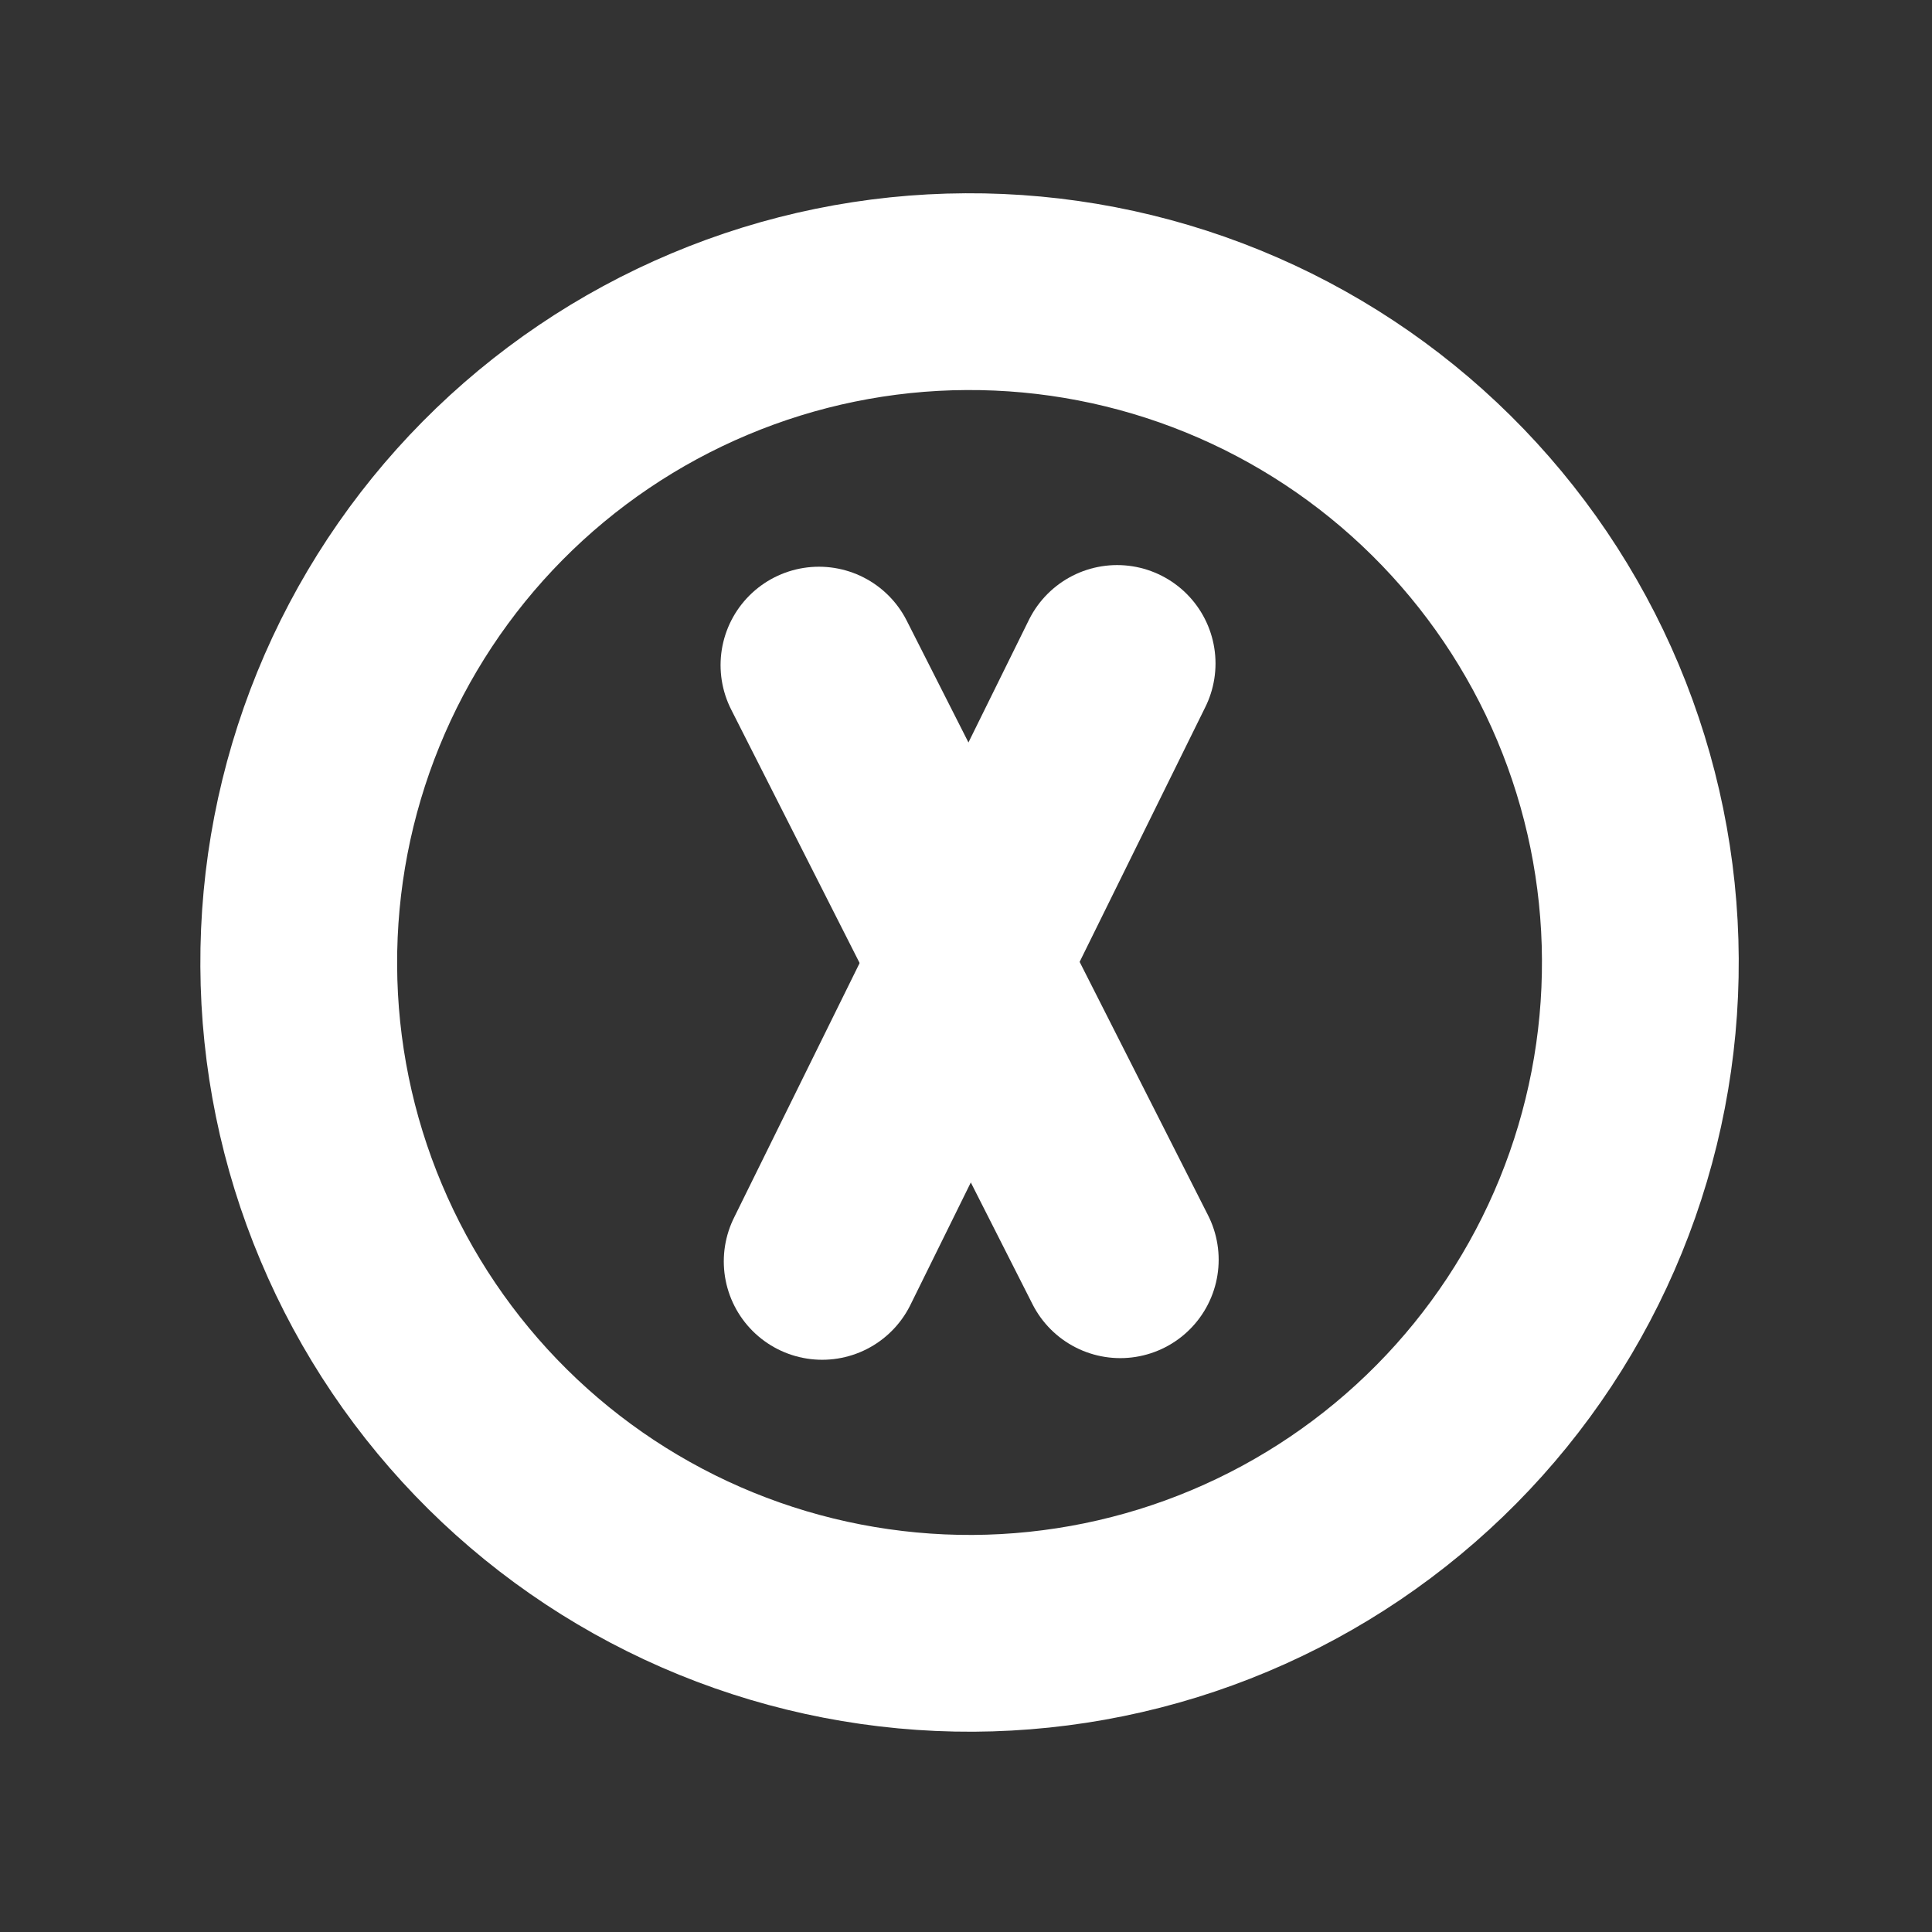 <svg width="27" height="27" viewBox="0 0 27 27" fill="none" xmlns="http://www.w3.org/2000/svg">
<rect x="0" y="0" width="27" height="27" fill="#333333" stroke="none"/>
<path d="M22.924 13.4C22.918 12.169 22.669 10.952 22.192 9.817C21.715 8.682 21.018 7.652 20.143 6.786C19.268 5.92 18.231 5.235 17.091 4.77C15.951 4.305 14.731 4.069 13.5 4.076C12.268 4.082 11.051 4.331 9.916 4.809C8.781 5.286 7.751 5.982 6.885 6.857C6.019 7.732 5.334 8.769 4.869 9.909C4.404 11.049 4.168 12.27 4.175 13.501C4.181 14.732 4.43 15.95 4.908 17.084C5.385 18.219 6.081 19.249 6.956 20.115C7.831 20.981 8.868 21.666 10.008 22.131C11.148 22.596 12.369 22.832 13.6 22.826C14.831 22.819 16.049 22.57 17.183 22.093C18.318 21.616 19.348 20.919 20.214 20.044C21.08 19.169 21.765 18.132 22.23 16.992C22.695 15.852 22.931 14.632 22.924 13.4Z" stroke="white" stroke-width="2.75" stroke-linecap="round" stroke-linejoin="round"/>
<path d="M15.656 17.605L11.445 9.295" stroke="white" stroke-width="2.75" stroke-linecap="round" stroke-linejoin="round"/>
<path d="M15.612 9.272L11.49 17.628" stroke="white" stroke-width="2.75" stroke-linecap="round" stroke-linejoin="round"/>
</svg>
